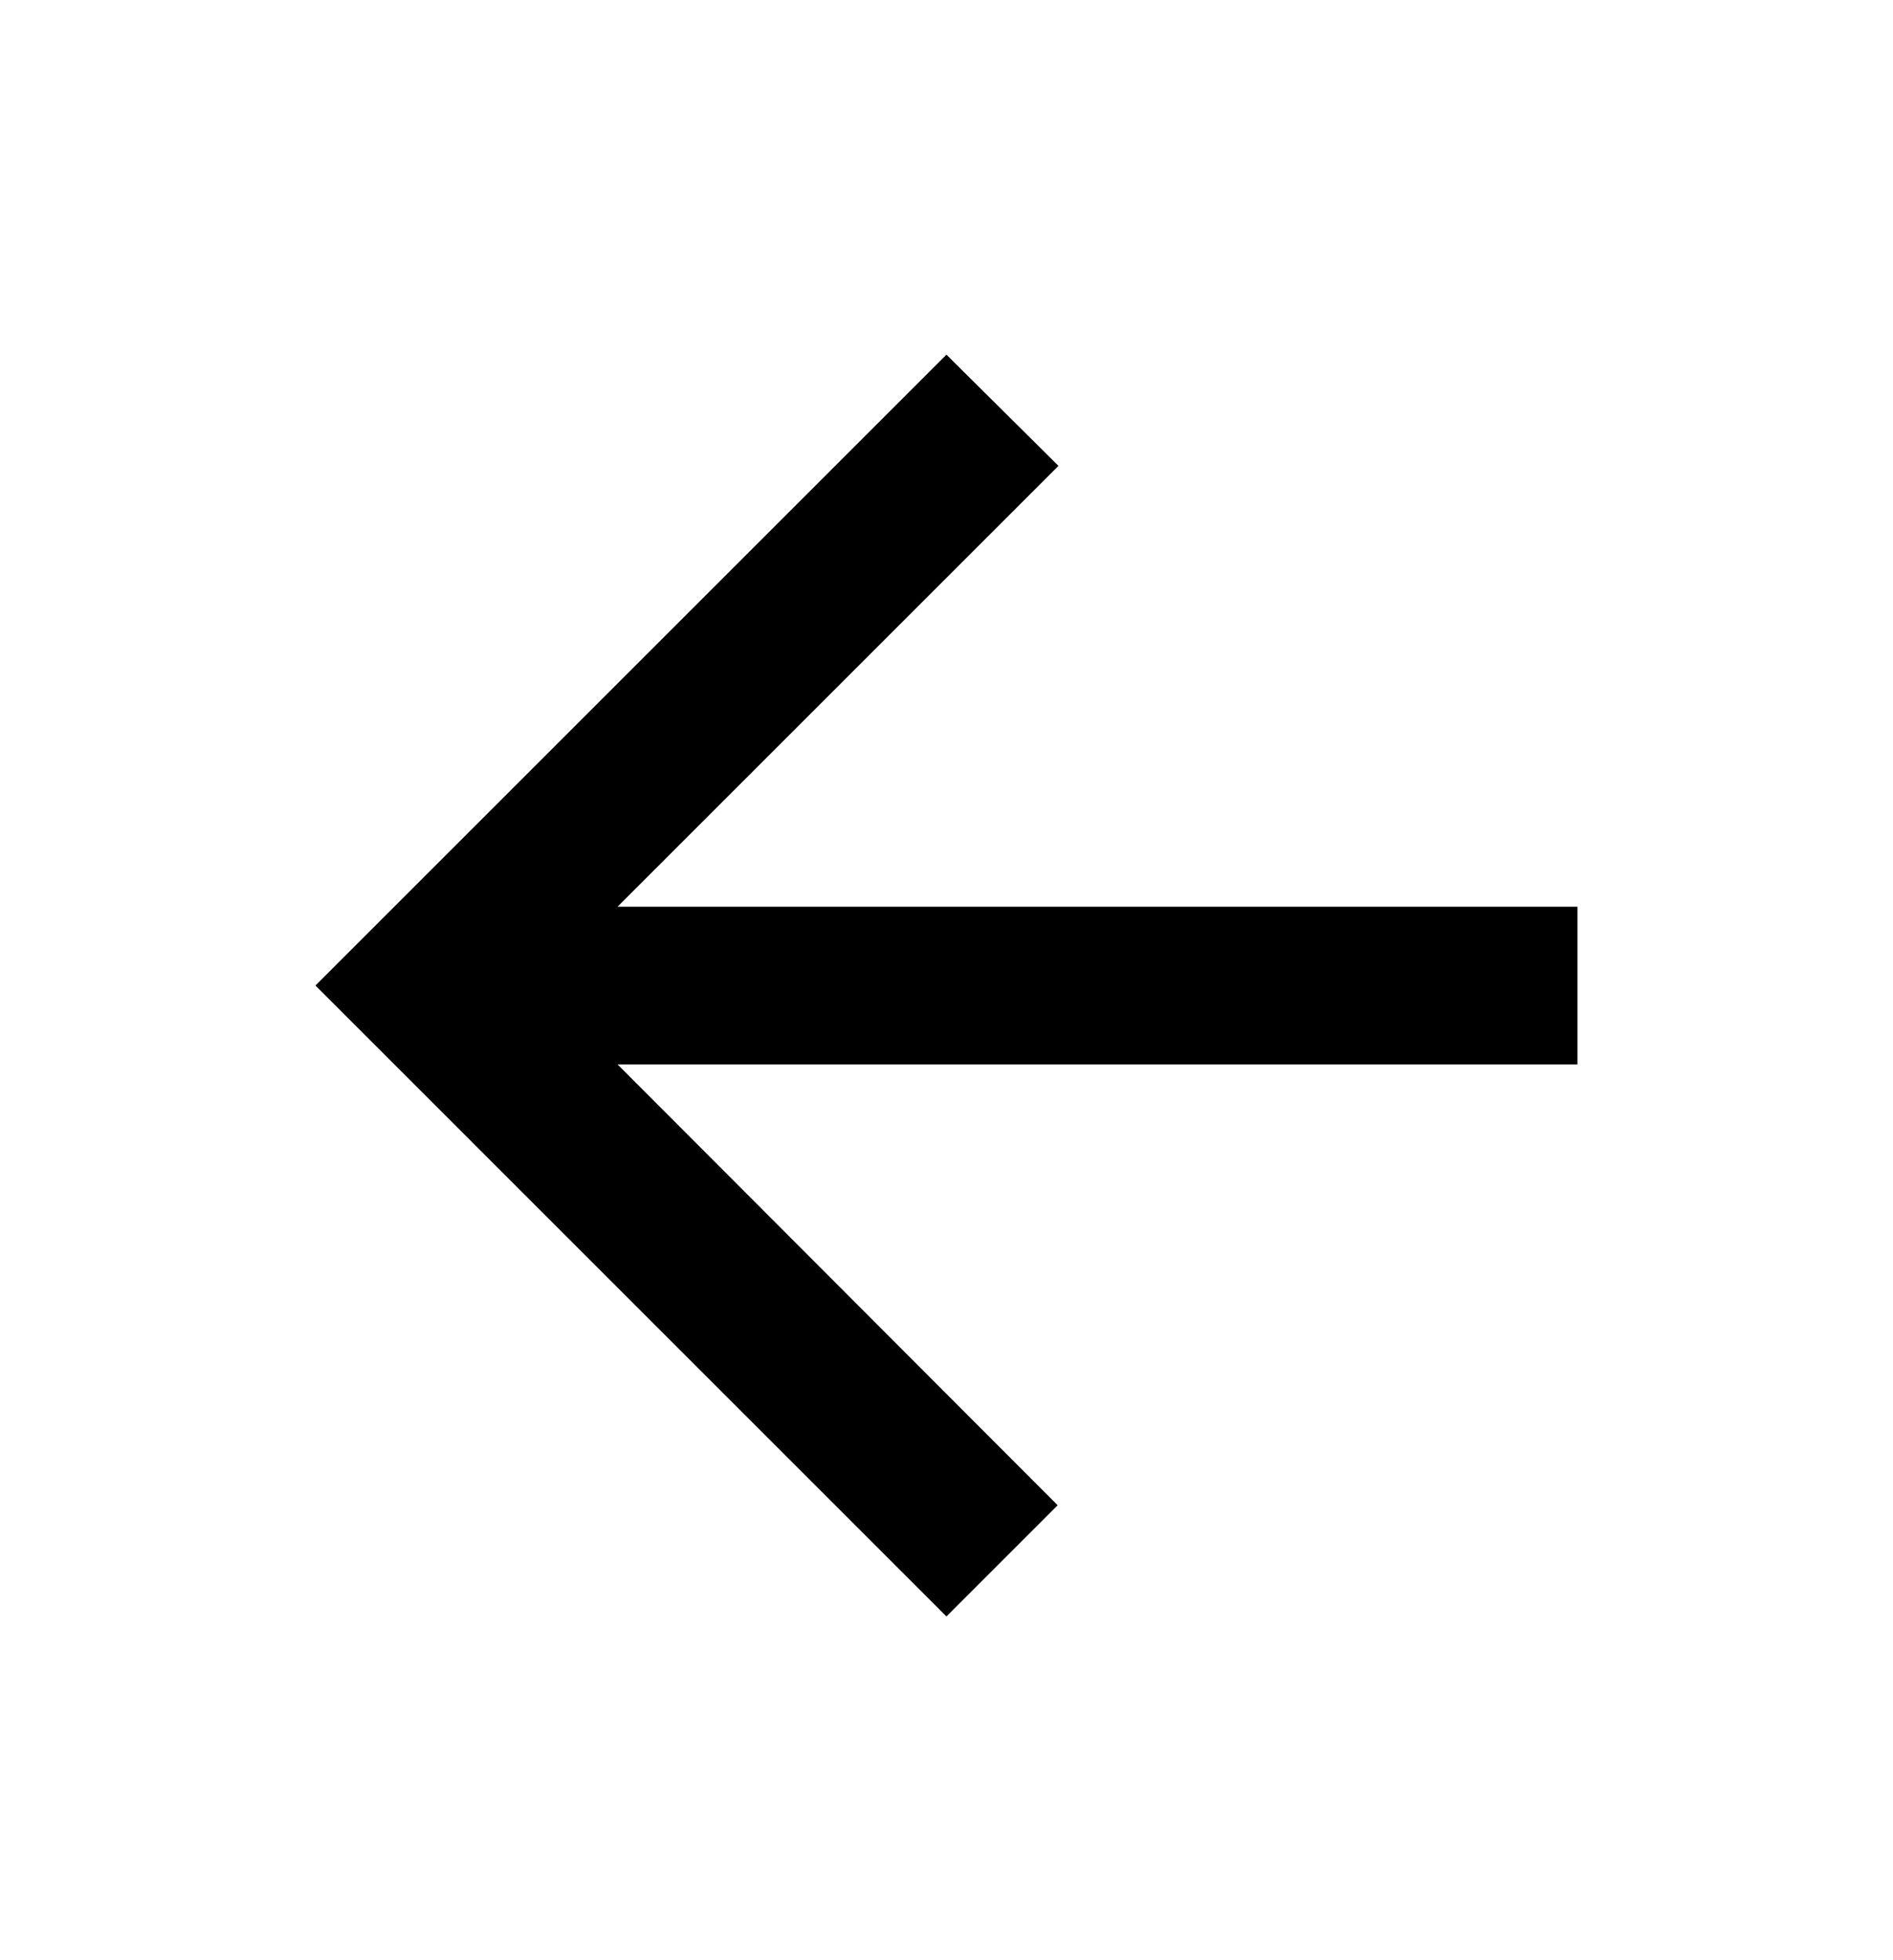 <svg width="28" height="29" viewBox="0 0 28 29" fill="none" xmlns="http://www.w3.org/2000/svg">
<path d="M23.333 13.414H9.134L15.656 6.892L13.999 5.247L4.666 14.58L13.999 23.914L15.644 22.269L9.134 15.747H23.333V13.414Z" fill="black"/>
</svg>
